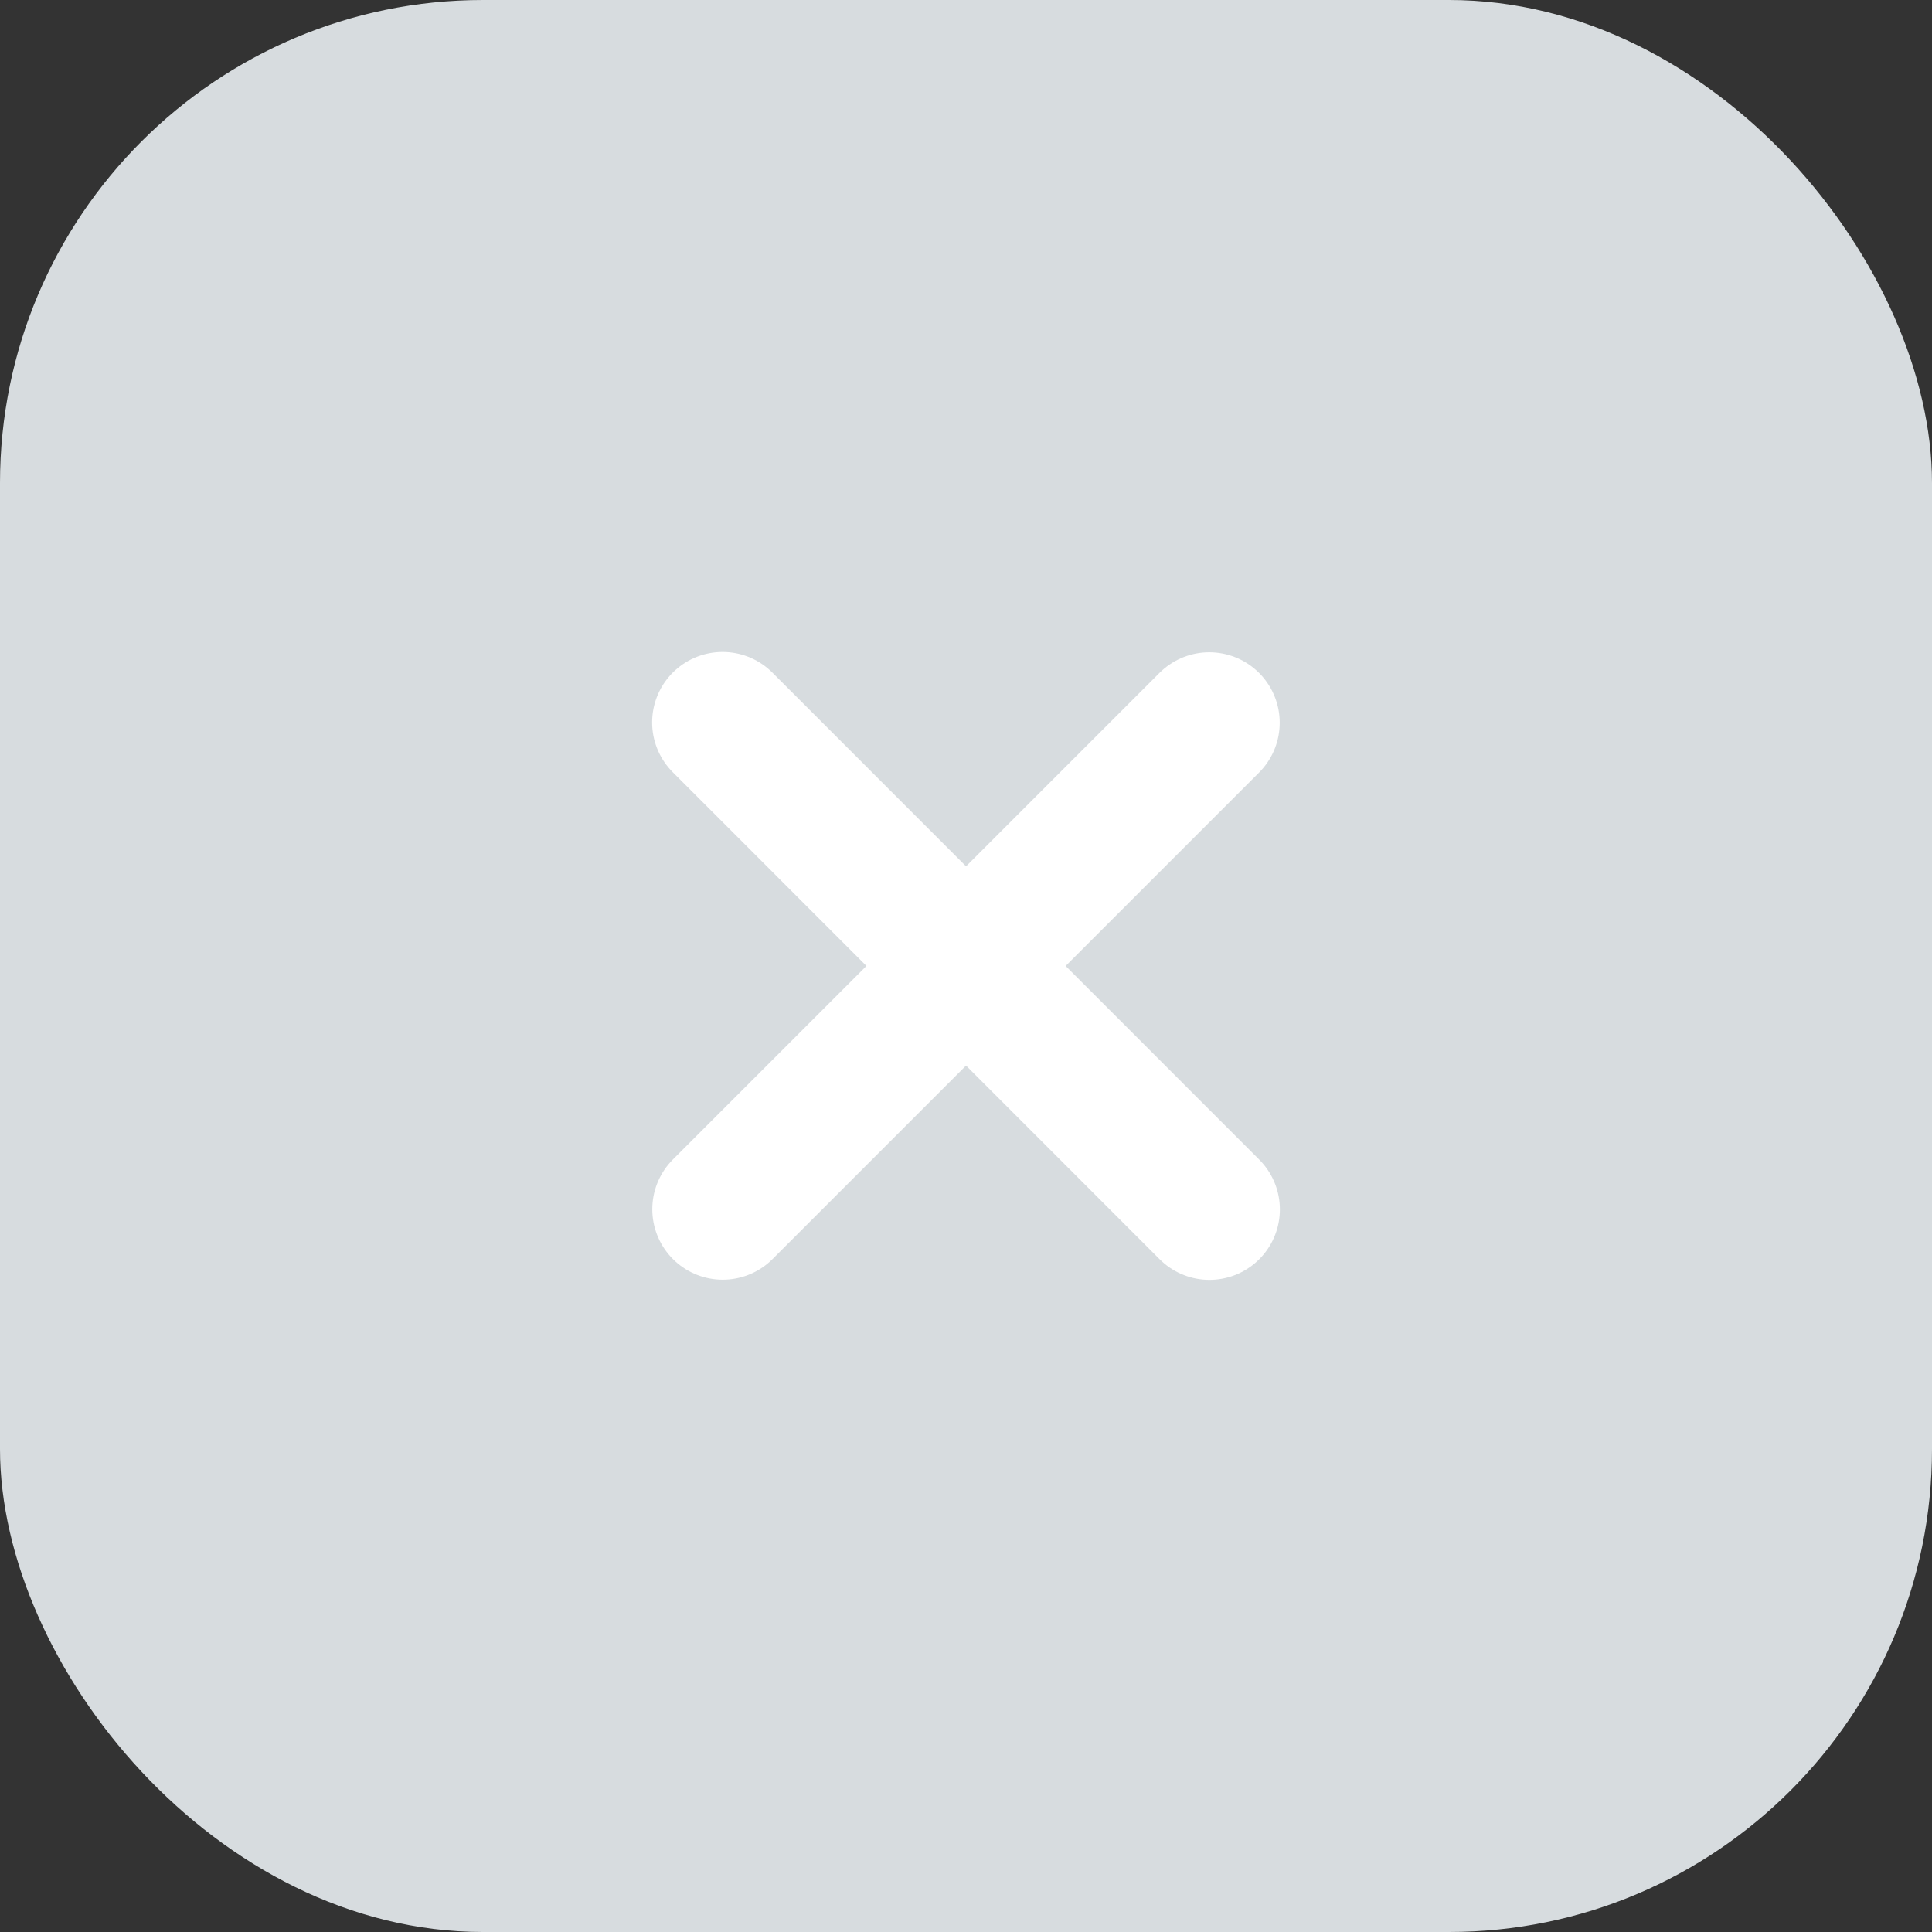 <svg width="12" height="12" viewBox="0 0 12 12" fill="none" xmlns="http://www.w3.org/2000/svg">
<rect x="0" y="0" width="12" height="12" fill="#333333" stroke="none"/>
<rect width="12" height="12" rx="3" fill="#D7DCDF"/>
<path d="M7.511 4.489L4.489 7.511" stroke="white" stroke-width="0.875" stroke-linecap="round" stroke-linejoin="round"/>
<path d="M7.512 7.512L4.488 4.487" stroke="white" stroke-width="0.875" stroke-linecap="round" stroke-linejoin="round"/>
</svg>
